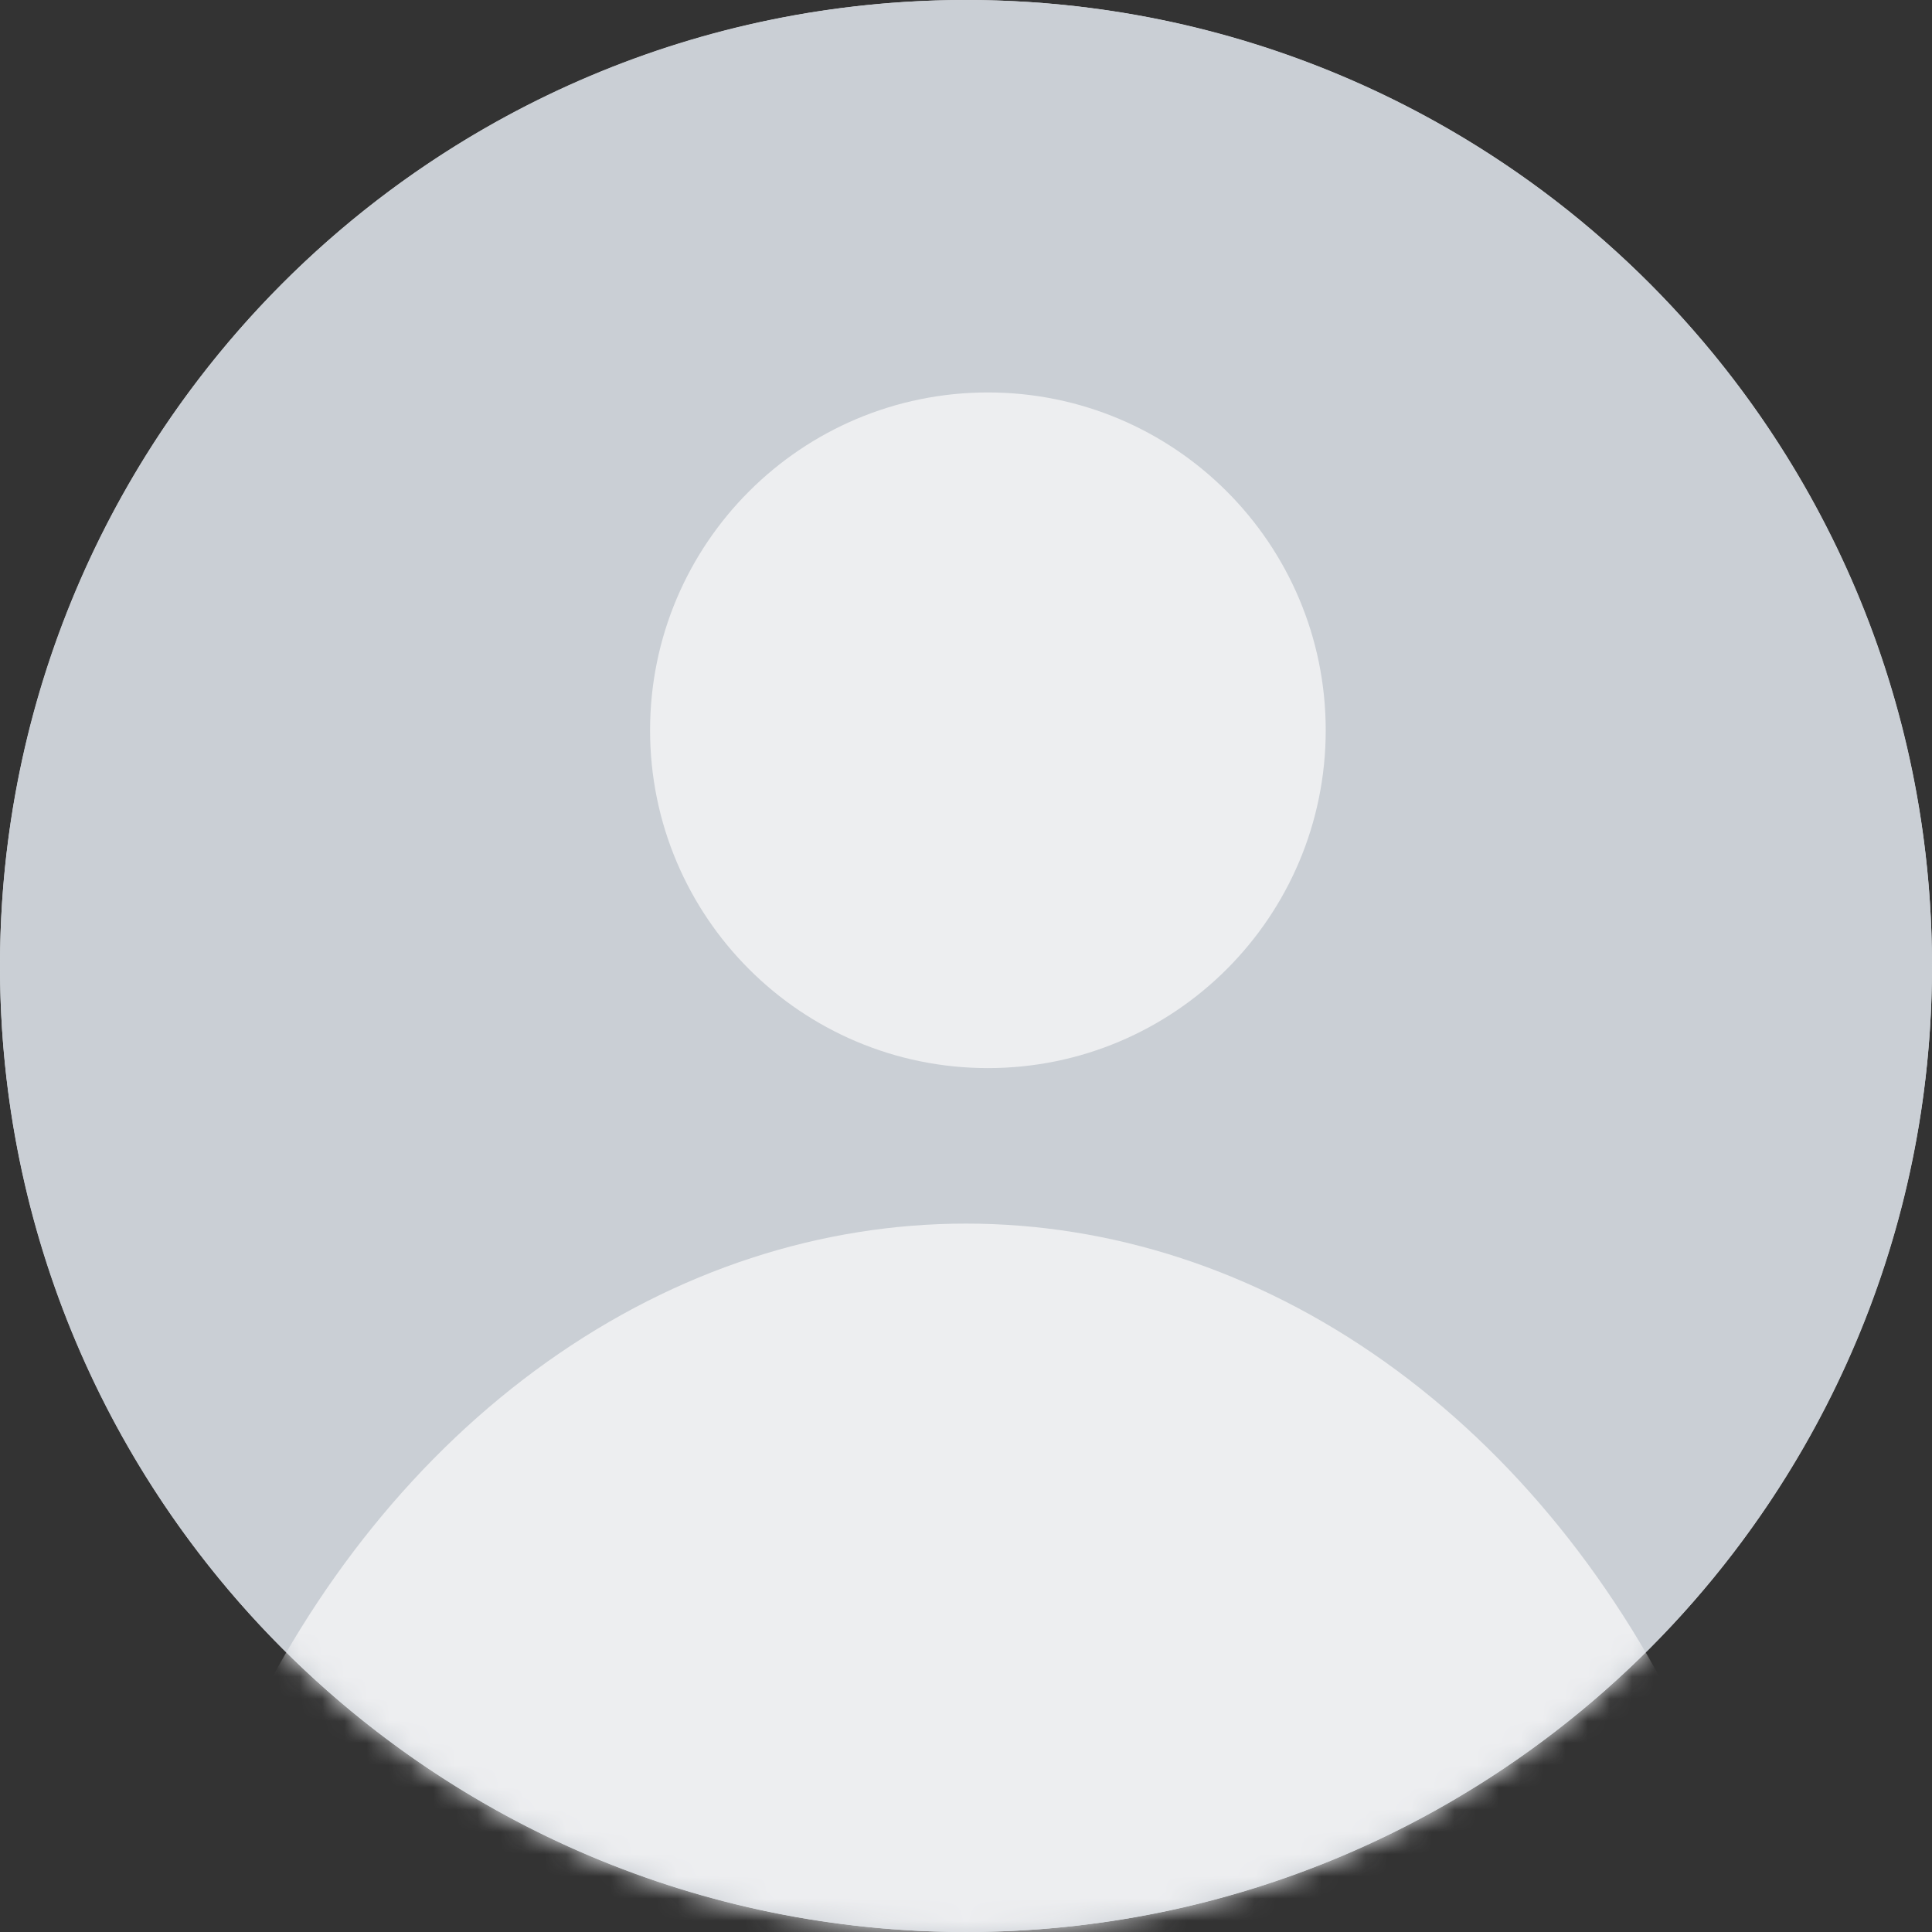 <svg width="87" height="87" viewBox="0 0 87 87" fill="none" xmlns="http://www.w3.org/2000/svg">
<rect x="0" y="0" width="87" height="87" fill="#333333" stroke="none"/>
<circle cx="43.5" cy="43.5" r="43.5" fill="#DDE0E4"/>
<path d="M43.5 87C67.524 87 87 67.524 87 43.5C87 19.476 67.524 0 43.5 0C19.476 0 0 19.476 0 43.5C0 67.524 19.476 87 43.5 87Z" fill="#CACFD5"/>
<path d="M44.486 45.471C51.437 45.471 57.072 39.836 57.072 32.885C57.072 25.934 51.437 20.299 44.486 20.299C37.535 20.299 31.9 25.934 31.9 32.885C31.9 39.836 37.535 45.471 44.486 45.471Z" fill="#EDEEF0" stroke="#EDEEF0" stroke-width="5.253" stroke-miterlimit="10"/>
<mask id="mask0_5673_14405" style="mask-type:alpha" maskUnits="userSpaceOnUse" x="0" y="0" width="87" height="87">
<path d="M43.5 87C67.524 87 87 67.524 87 43.5C87 19.476 67.524 0 43.5 0C19.476 0 0 19.476 0 43.5C0 67.524 19.476 87 43.5 87Z" fill="#CACFD5"/>
</mask>
<g mask="url(#mask0_5673_14405)">
<ellipse cx="43.5" cy="101.5" rx="37.7" ry="46.4" fill="#EDEEF0"/>
</g>
</svg>
